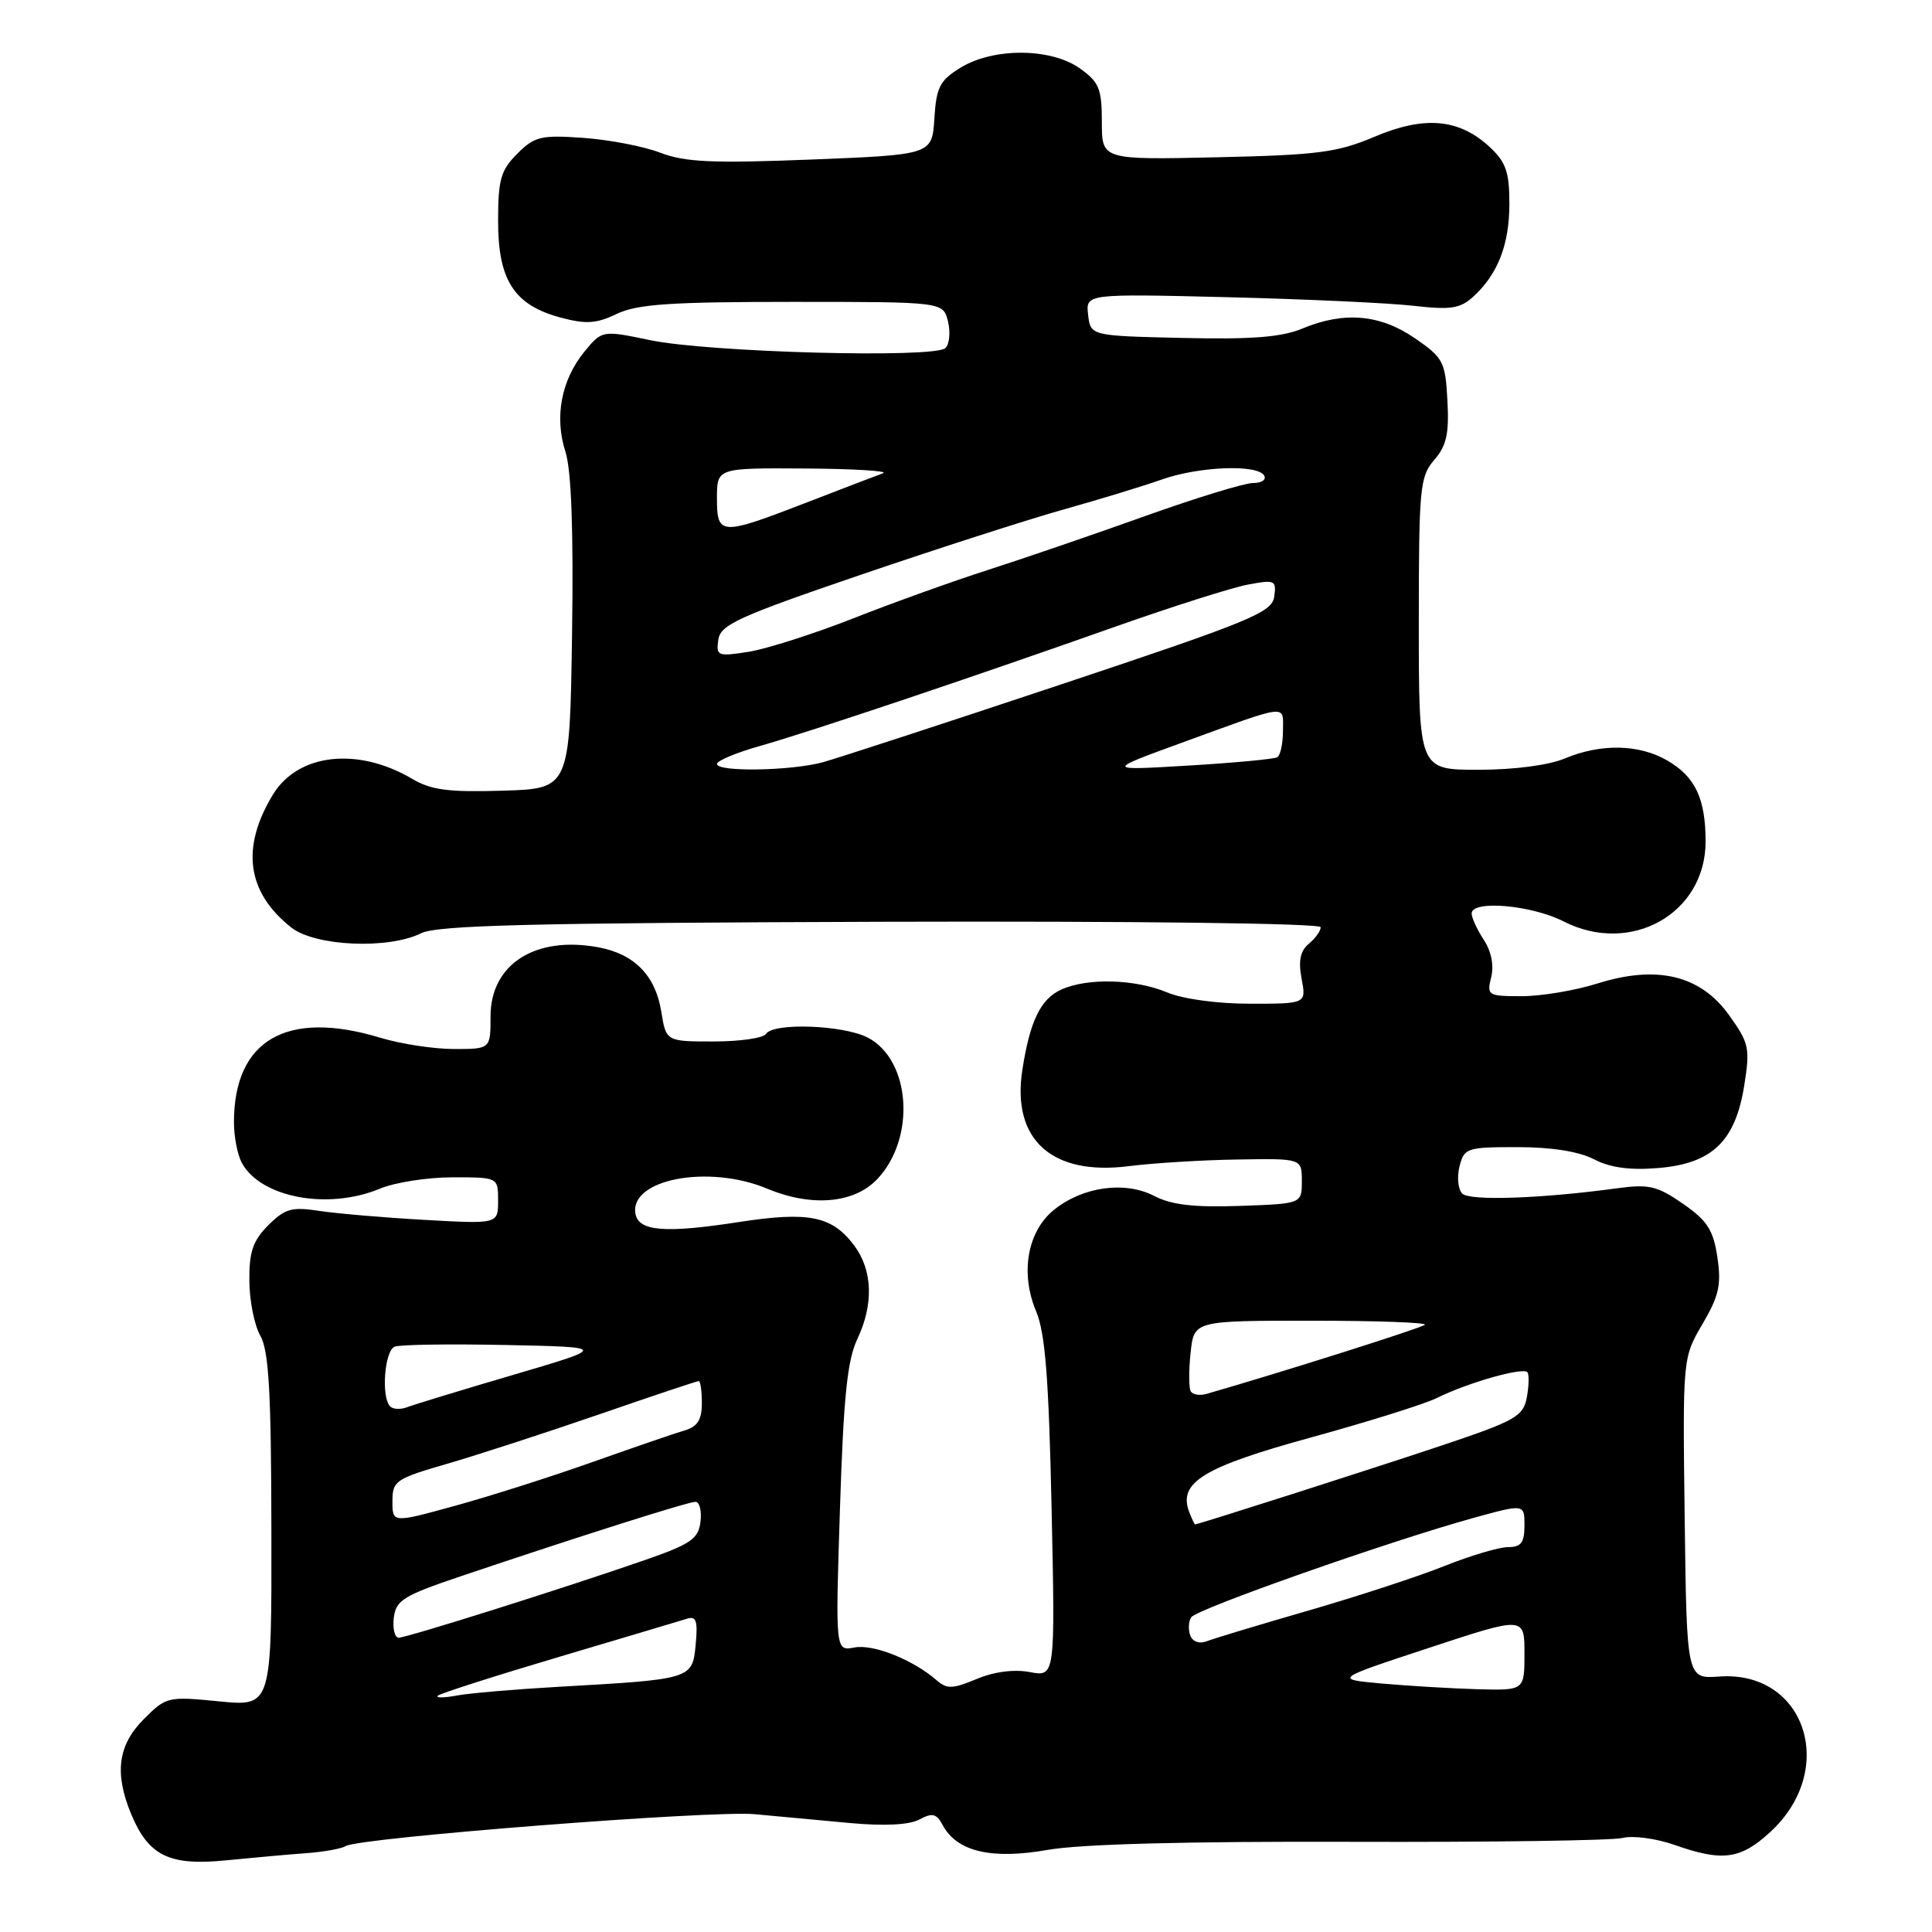 <?xml version="1.0" encoding="UTF-8" standalone="no"?>
<!DOCTYPE svg PUBLIC "-//W3C//DTD SVG 1.1//EN" "http://www.w3.org/Graphics/SVG/1.1/DTD/svg11.dtd" >
<svg xmlns="http://www.w3.org/2000/svg" xmlns:xlink="http://www.w3.org/1999/xlink" version="1.1" viewBox="0 0 256 256">
 <g >
 <path fill="currentColor"
d=" M 40.65 245.55 C 42.94 245.38 45.26 244.96 45.82 244.61 C 47.62 243.50 94.33 239.86 100.00 240.39 C 103.03 240.67 108.70 241.20 112.62 241.56 C 117.19 241.98 120.49 241.81 121.83 241.09 C 123.55 240.17 124.09 240.30 124.92 241.85 C 126.79 245.35 131.39 246.43 138.82 245.12 C 143.15 244.35 157.25 243.98 179.00 244.05 C 197.43 244.11 213.63 243.88 215.00 243.54 C 216.38 243.19 219.47 243.61 221.88 244.46 C 228.25 246.70 230.61 246.39 234.57 242.75 C 243.56 234.49 239.23 221.32 227.80 222.15 C 223.50 222.46 223.50 222.46 223.23 201.19 C 222.96 179.92 222.96 179.92 225.59 175.44 C 227.78 171.70 228.11 170.22 227.56 166.58 C 227.02 162.97 226.23 161.74 223.00 159.50 C 219.59 157.14 218.48 156.88 214.30 157.45 C 204.27 158.82 194.75 159.15 193.76 158.16 C 193.20 157.60 193.04 155.99 193.39 154.57 C 194.01 152.11 194.35 152.00 201.07 152.00 C 205.58 152.00 209.22 152.58 211.21 153.61 C 213.37 154.73 215.98 155.08 219.73 154.77 C 226.87 154.18 229.94 151.23 231.12 143.84 C 231.91 138.88 231.77 138.22 229.10 134.50 C 225.31 129.21 219.54 127.83 211.63 130.33 C 208.71 131.25 204.22 132.00 201.64 132.00 C 197.15 132.00 196.99 131.90 197.59 129.49 C 197.98 127.93 197.61 126.06 196.61 124.53 C 195.72 123.18 195.00 121.60 195.00 121.04 C 195.00 119.23 202.92 119.92 207.18 122.09 C 216.08 126.63 226.00 121.06 226.00 111.51 C 226.00 105.80 224.62 102.89 220.87 100.74 C 217.15 98.60 212.10 98.51 207.35 100.50 C 205.19 101.40 200.62 102.00 195.88 102.00 C 188.00 102.00 188.00 102.00 188.00 82.65 C 188.00 64.60 188.14 63.15 190.04 60.95 C 191.67 59.07 192.03 57.47 191.79 53.09 C 191.52 47.92 191.25 47.42 187.50 44.83 C 182.89 41.65 178.09 41.23 172.58 43.53 C 169.82 44.68 165.92 44.99 156.71 44.78 C 144.50 44.50 144.50 44.50 144.18 41.71 C 143.86 38.92 143.86 38.92 162.68 39.38 C 173.03 39.64 184.12 40.15 187.31 40.52 C 192.18 41.08 193.46 40.89 195.17 39.35 C 198.46 36.37 200.00 32.44 200.00 27.00 C 200.00 22.79 199.55 21.48 197.38 19.47 C 193.33 15.72 188.75 15.31 182.13 18.12 C 177.20 20.21 174.62 20.54 161.25 20.84 C 146.00 21.18 146.00 21.18 146.00 16.16 C 146.00 11.76 145.64 10.88 143.10 9.07 C 139.27 6.34 131.68 6.29 127.31 8.95 C 124.53 10.65 124.07 11.53 123.81 15.70 C 123.50 20.50 123.50 20.50 107.50 21.14 C 94.40 21.66 90.77 21.49 87.50 20.24 C 85.30 19.39 80.70 18.51 77.29 18.27 C 71.67 17.87 70.83 18.08 68.54 20.37 C 66.35 22.56 66.00 23.79 66.00 29.32 C 66.00 37.13 68.13 40.42 74.25 42.07 C 77.64 42.98 79.00 42.90 81.73 41.59 C 84.44 40.30 88.84 40.00 105.01 40.00 C 124.96 40.00 124.96 40.00 125.61 42.57 C 125.96 43.99 125.81 45.59 125.28 46.12 C 123.90 47.50 93.94 46.70 86.14 45.07 C 79.78 43.75 79.78 43.75 77.42 46.62 C 74.38 50.35 73.44 55.26 74.92 59.84 C 75.71 62.30 76.00 70.23 75.80 84.00 C 75.50 104.50 75.50 104.50 66.62 104.77 C 59.44 104.99 57.15 104.69 54.61 103.20 C 47.40 98.94 39.48 99.84 36.17 105.28 C 31.88 112.34 32.71 118.26 38.61 122.91 C 41.77 125.39 51.45 125.82 55.80 123.66 C 57.95 122.60 70.38 122.29 116.75 122.14 C 150.46 122.04 175.00 122.34 175.00 122.86 C 175.00 123.35 174.29 124.34 173.42 125.06 C 172.29 126.00 172.02 127.31 172.47 129.69 C 173.09 133.00 173.09 133.00 165.67 133.00 C 161.33 133.00 156.75 132.38 154.65 131.50 C 150.40 129.72 144.07 129.55 140.61 131.13 C 137.87 132.38 136.46 135.32 135.46 141.81 C 134.05 151.02 139.38 155.82 149.58 154.52 C 152.84 154.11 159.32 153.71 164.00 153.64 C 172.50 153.50 172.50 153.50 172.50 156.50 C 172.50 159.50 172.50 159.50 164.28 159.79 C 158.22 160.00 155.24 159.66 152.94 158.47 C 149.05 156.46 143.49 157.23 139.67 160.30 C 136.13 163.15 135.15 168.70 137.30 173.78 C 138.50 176.65 138.97 182.64 139.34 199.84 C 139.82 222.19 139.82 222.19 136.46 221.56 C 134.36 221.16 131.72 221.51 129.40 222.48 C 126.22 223.81 125.46 223.83 124.09 222.63 C 121.00 219.93 115.71 217.82 113.22 218.30 C 110.69 218.78 110.69 218.78 111.30 199.90 C 111.77 185.13 112.27 180.23 113.60 177.43 C 115.78 172.84 115.63 168.33 113.21 165.07 C 110.26 161.11 107.20 160.49 97.81 161.94 C 88.18 163.43 84.64 163.15 84.21 160.87 C 83.33 156.27 93.84 154.24 101.65 157.50 C 107.53 159.96 113.18 159.47 116.23 156.25 C 121.39 150.82 120.69 140.44 114.97 137.48 C 111.73 135.81 102.44 135.48 101.50 137.00 C 101.16 137.55 98.04 138.00 94.57 138.00 C 88.26 138.00 88.26 138.00 87.62 134.03 C 86.86 129.28 84.07 126.42 79.33 125.53 C 70.94 123.96 65.00 127.75 65.00 134.67 C 65.00 139.00 65.00 139.00 60.16 139.00 C 57.50 139.00 53.11 138.33 50.41 137.51 C 38.00 133.75 31.00 137.79 31.00 148.71 C 31.00 150.59 31.46 153.00 32.03 154.06 C 34.51 158.69 43.46 160.38 50.35 157.50 C 52.32 156.68 56.65 156.00 59.97 156.00 C 66.00 156.00 66.00 156.00 66.00 159.09 C 66.00 162.19 66.00 162.19 56.25 161.64 C 50.89 161.34 44.61 160.80 42.30 160.45 C 38.67 159.89 37.77 160.14 35.55 162.35 C 33.51 164.40 33.01 165.87 33.04 169.70 C 33.05 172.34 33.71 175.62 34.50 177.00 C 35.62 178.97 35.94 184.49 35.96 202.81 C 36.00 226.12 36.00 226.12 29.05 225.44 C 22.24 224.77 22.03 224.81 19.05 227.80 C 15.62 231.23 15.13 234.97 17.39 240.40 C 19.70 245.93 22.46 247.26 30.00 246.50 C 33.58 246.15 38.37 245.71 40.65 245.55 Z  M 58.00 224.70 C 58.27 224.41 65.47 222.10 74.00 219.57 C 82.53 217.04 90.19 214.75 91.03 214.49 C 92.26 214.10 92.48 214.77 92.18 217.93 C 91.74 222.50 91.71 222.51 74.00 223.51 C 68.22 223.84 62.15 224.36 60.50 224.67 C 58.85 224.98 57.73 224.99 58.00 224.70 Z  M 183.13 223.08 C 176.75 222.50 176.75 222.50 189.38 218.34 C 202.00 214.18 202.00 214.18 202.00 219.09 C 202.00 224.00 202.00 224.00 195.75 223.83 C 192.31 223.73 186.63 223.39 183.13 223.08 Z  M 157.72 216.72 C 157.43 215.95 157.48 214.86 157.84 214.30 C 158.55 213.20 184.08 204.22 195.25 201.13 C 202.00 199.27 202.00 199.27 202.00 202.13 C 202.00 204.41 201.55 205.00 199.83 205.00 C 198.63 205.00 194.84 206.13 191.41 207.50 C 187.97 208.88 179.83 211.54 173.33 213.42 C 166.82 215.30 160.77 217.13 159.88 217.48 C 158.93 217.85 158.04 217.54 157.72 216.72 Z  M 52.18 214.37 C 52.46 212.04 53.45 211.43 61.00 208.88 C 76.70 203.59 91.16 199.00 92.15 199.00 C 92.69 199.00 92.99 200.18 92.82 201.63 C 92.54 203.91 91.56 204.59 85.50 206.70 C 74.85 210.40 53.93 217.00 52.83 217.00 C 52.30 217.00 52.01 215.82 52.18 214.37 Z  M 52.00 198.93 C 52.00 196.22 52.42 195.94 59.25 193.96 C 63.24 192.80 72.28 189.86 79.34 187.43 C 86.39 184.99 92.36 183.00 92.59 183.00 C 92.81 183.00 93.00 184.32 93.00 185.93 C 93.00 188.11 92.42 189.04 90.75 189.53 C 89.51 189.89 84.01 191.78 78.53 193.72 C 73.05 195.67 64.83 198.28 60.28 199.53 C 52.00 201.81 52.00 201.81 52.00 198.93 Z  M 157.58 200.36 C 156.08 196.44 159.41 194.40 173.68 190.48 C 181.28 188.39 188.78 186.04 190.35 185.26 C 194.52 183.19 201.94 181.09 202.41 181.85 C 202.63 182.22 202.58 183.73 202.30 185.22 C 201.83 187.67 200.75 188.28 191.14 191.50 C 182.45 194.42 158.90 201.95 158.36 201.99 C 158.28 202.00 157.93 201.26 157.58 200.36 Z  M 51.70 186.36 C 50.48 185.14 50.95 178.96 52.30 178.44 C 53.02 178.16 59.65 178.07 67.05 178.22 C 80.50 178.50 80.50 178.50 68.00 182.18 C 61.12 184.20 54.80 186.13 53.95 186.46 C 53.09 186.79 52.08 186.75 51.70 186.36 Z  M 157.77 184.34 C 157.52 183.88 157.51 181.59 157.76 179.25 C 158.21 175.00 158.21 175.00 173.77 175.00 C 182.33 175.00 189.09 175.24 188.80 175.54 C 188.38 175.96 169.50 181.94 159.86 184.70 C 158.96 184.96 158.02 184.80 157.77 184.34 Z  M 95.00 101.23 C 95.00 100.80 97.59 99.72 100.75 98.83 C 107.37 96.95 128.41 89.89 148.03 82.95 C 155.47 80.33 163.27 77.85 165.36 77.46 C 168.94 76.79 169.15 76.88 168.84 79.07 C 168.53 81.16 165.77 82.30 140.50 90.72 C 125.10 95.86 110.92 100.48 109.00 101.01 C 104.77 102.15 95.00 102.31 95.00 101.23 Z  M 156.50 98.45 C 170.99 93.17 170.00 93.29 170.00 96.82 C 170.00 98.51 169.66 100.09 169.25 100.34 C 168.84 100.58 163.55 101.08 157.50 101.44 C 146.50 102.10 146.50 102.10 156.50 98.45 Z  M 95.18 84.77 C 95.46 82.78 97.78 81.72 114.00 76.18 C 124.17 72.71 136.32 68.80 141.00 67.49 C 145.68 66.18 151.47 64.41 153.88 63.56 C 158.81 61.80 166.56 61.49 167.50 63.00 C 167.84 63.55 167.19 64.00 166.05 64.00 C 164.91 64.00 158.48 65.97 151.74 68.38 C 145.01 70.79 135.68 73.99 131.00 75.49 C 126.33 76.99 118.22 79.90 113.00 81.96 C 107.78 84.01 101.55 85.99 99.18 86.37 C 95.09 87.01 94.87 86.92 95.18 84.77 Z  M 95.00 66.00 C 95.00 62.00 95.00 62.00 106.75 62.08 C 113.21 62.12 117.83 62.41 117.00 62.71 C 116.17 63.01 111.57 64.77 106.77 66.63 C 95.45 71.00 95.00 70.98 95.00 66.00 Z "/>
</g>
</svg>